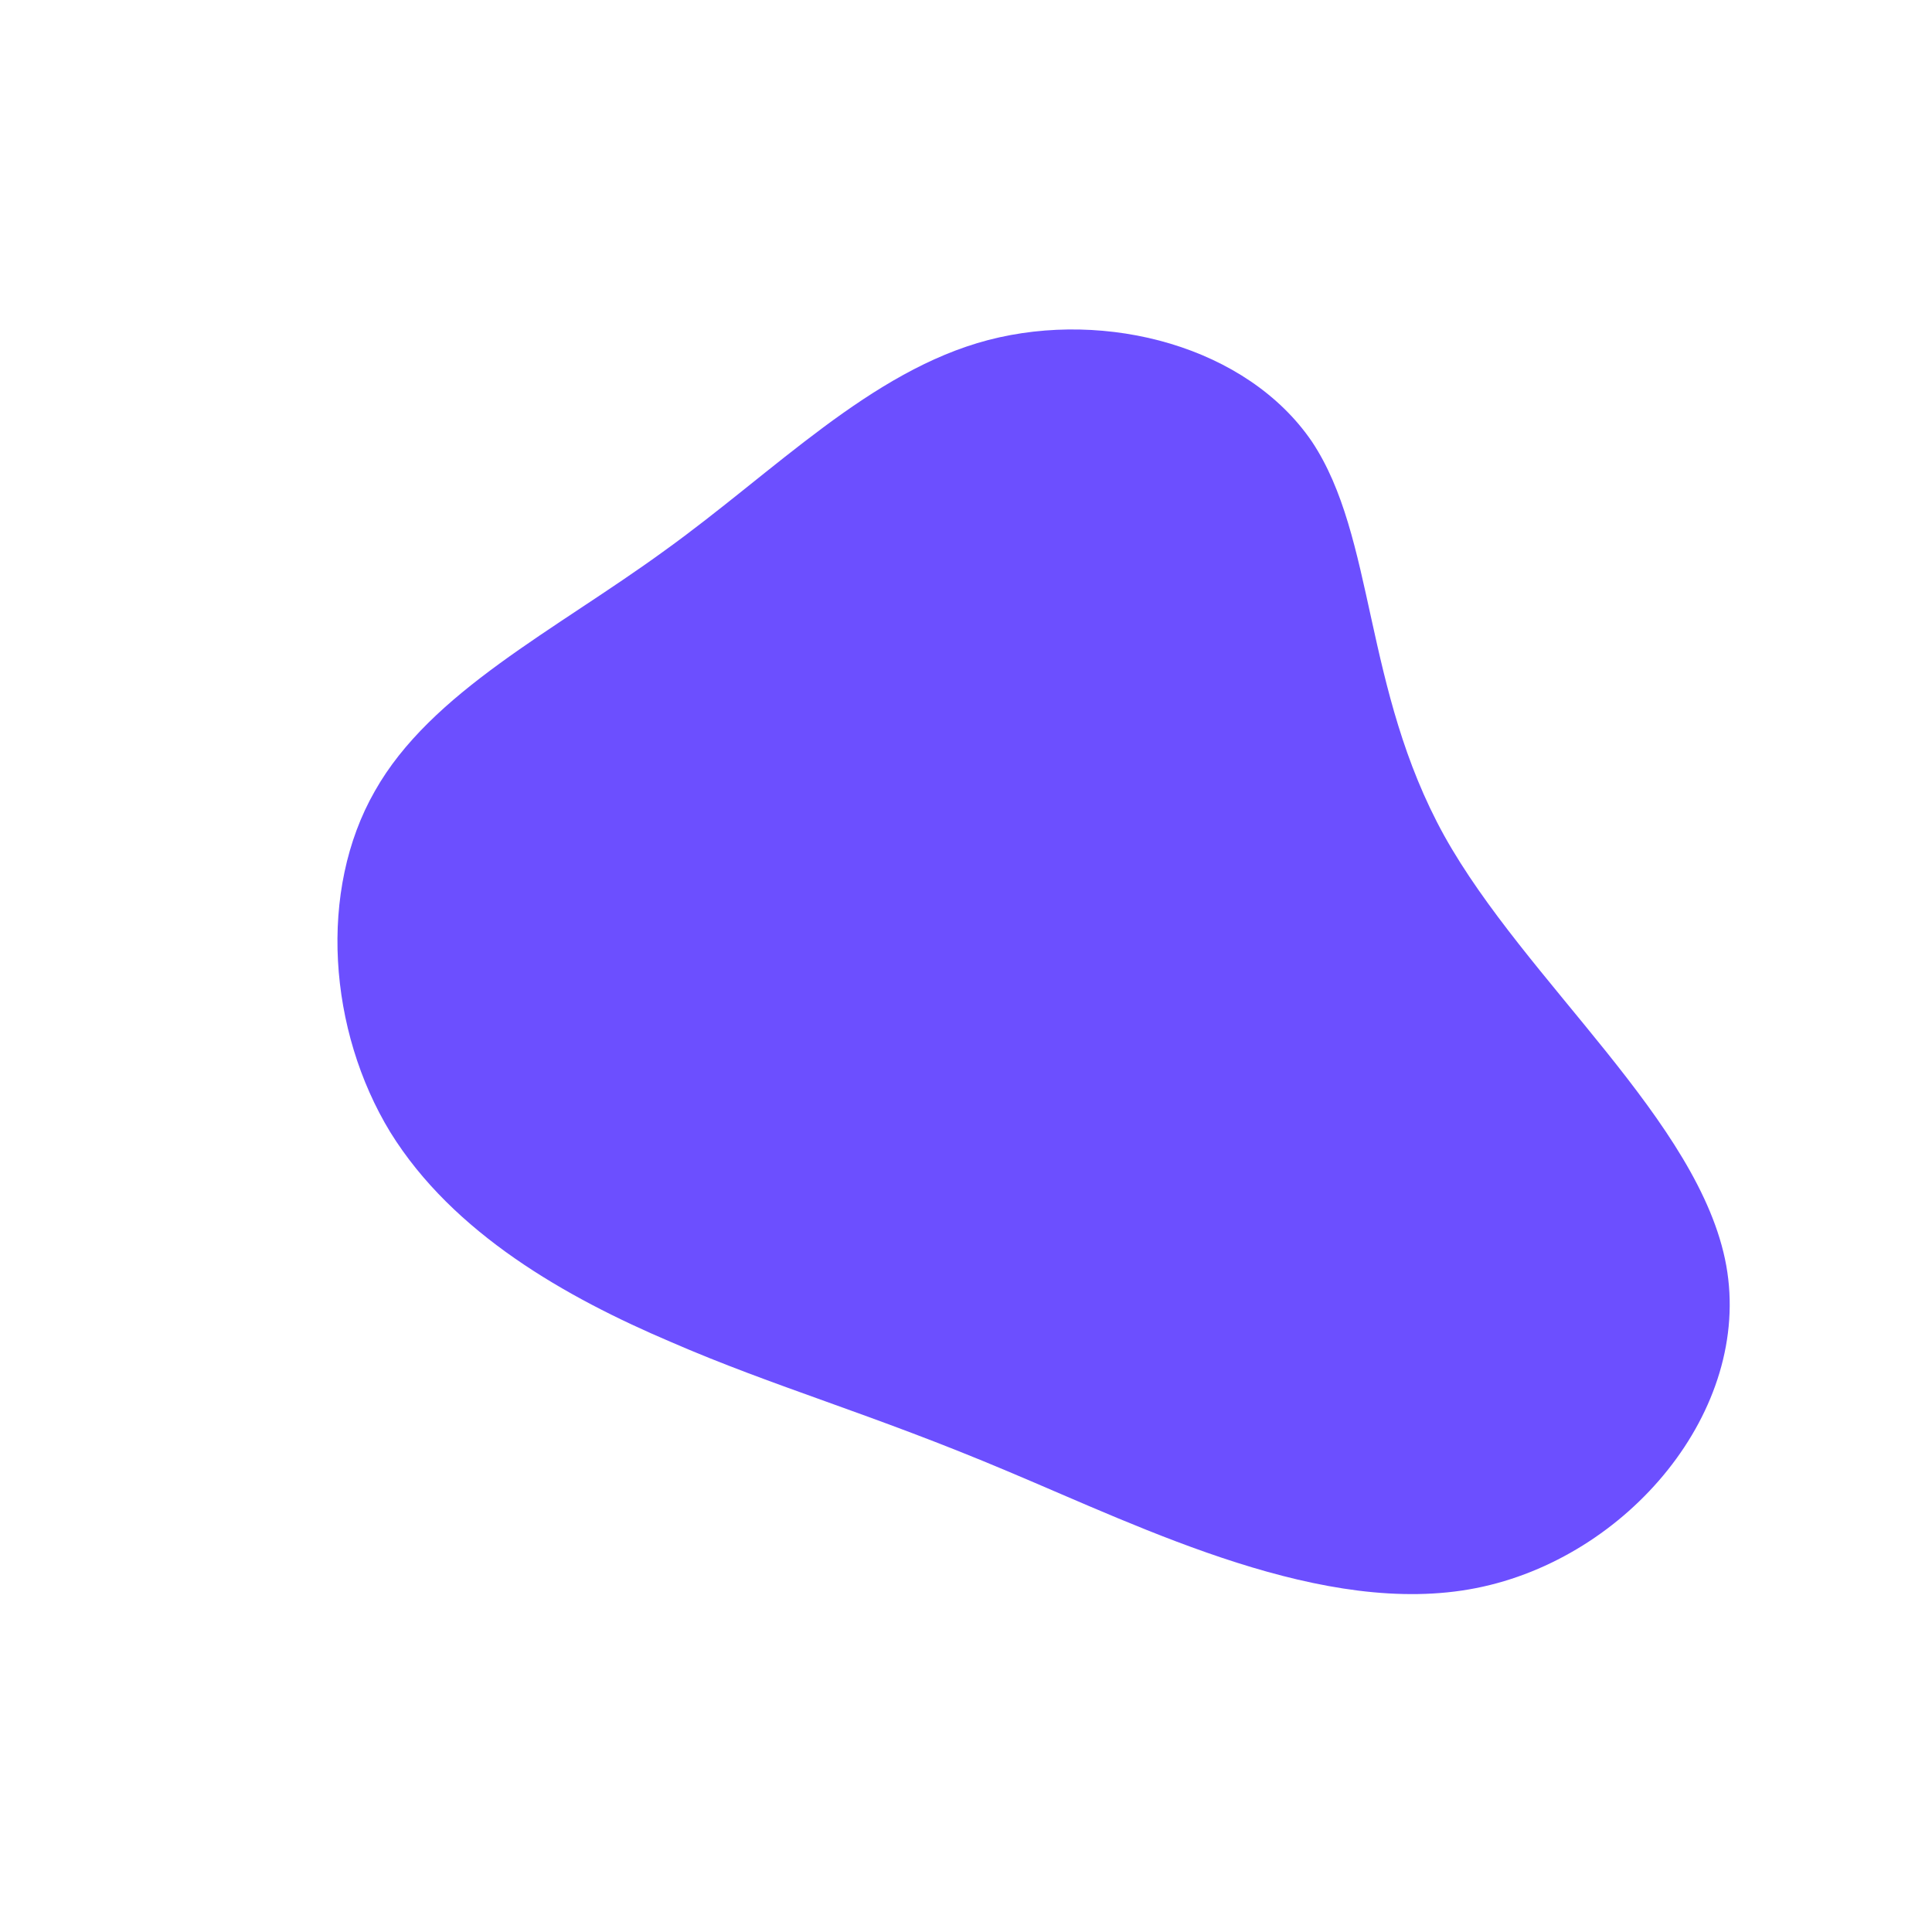 <svg viewBox="0 0 200 200" xmlns="http://www.w3.org/2000/svg">
  <path fill="#6C4FFF" d="M35.8,-54.3C42.4,-44.4,41.1,-28.7,49.5,-13.5C57.9,1.6,76,16.1,78.7,31C81.4,46,68.5,61.3,52.8,64.4C37.1,67.5,18.6,58.3,4.3,52.3C-9.9,46.3,-19.8,43.6,-30.6,38.9C-41.4,34.3,-53.1,27.7,-59.6,17.2C-66,6.7,-67.1,-7.8,-61.2,-18.1C-55.4,-28.4,-42.6,-34.7,-31.2,-43C-19.8,-51.2,-9.9,-61.6,2.3,-64.8C14.6,-68,29.1,-64.1,35.8,-54.3Z" transform="translate(100 100)" />
</svg>